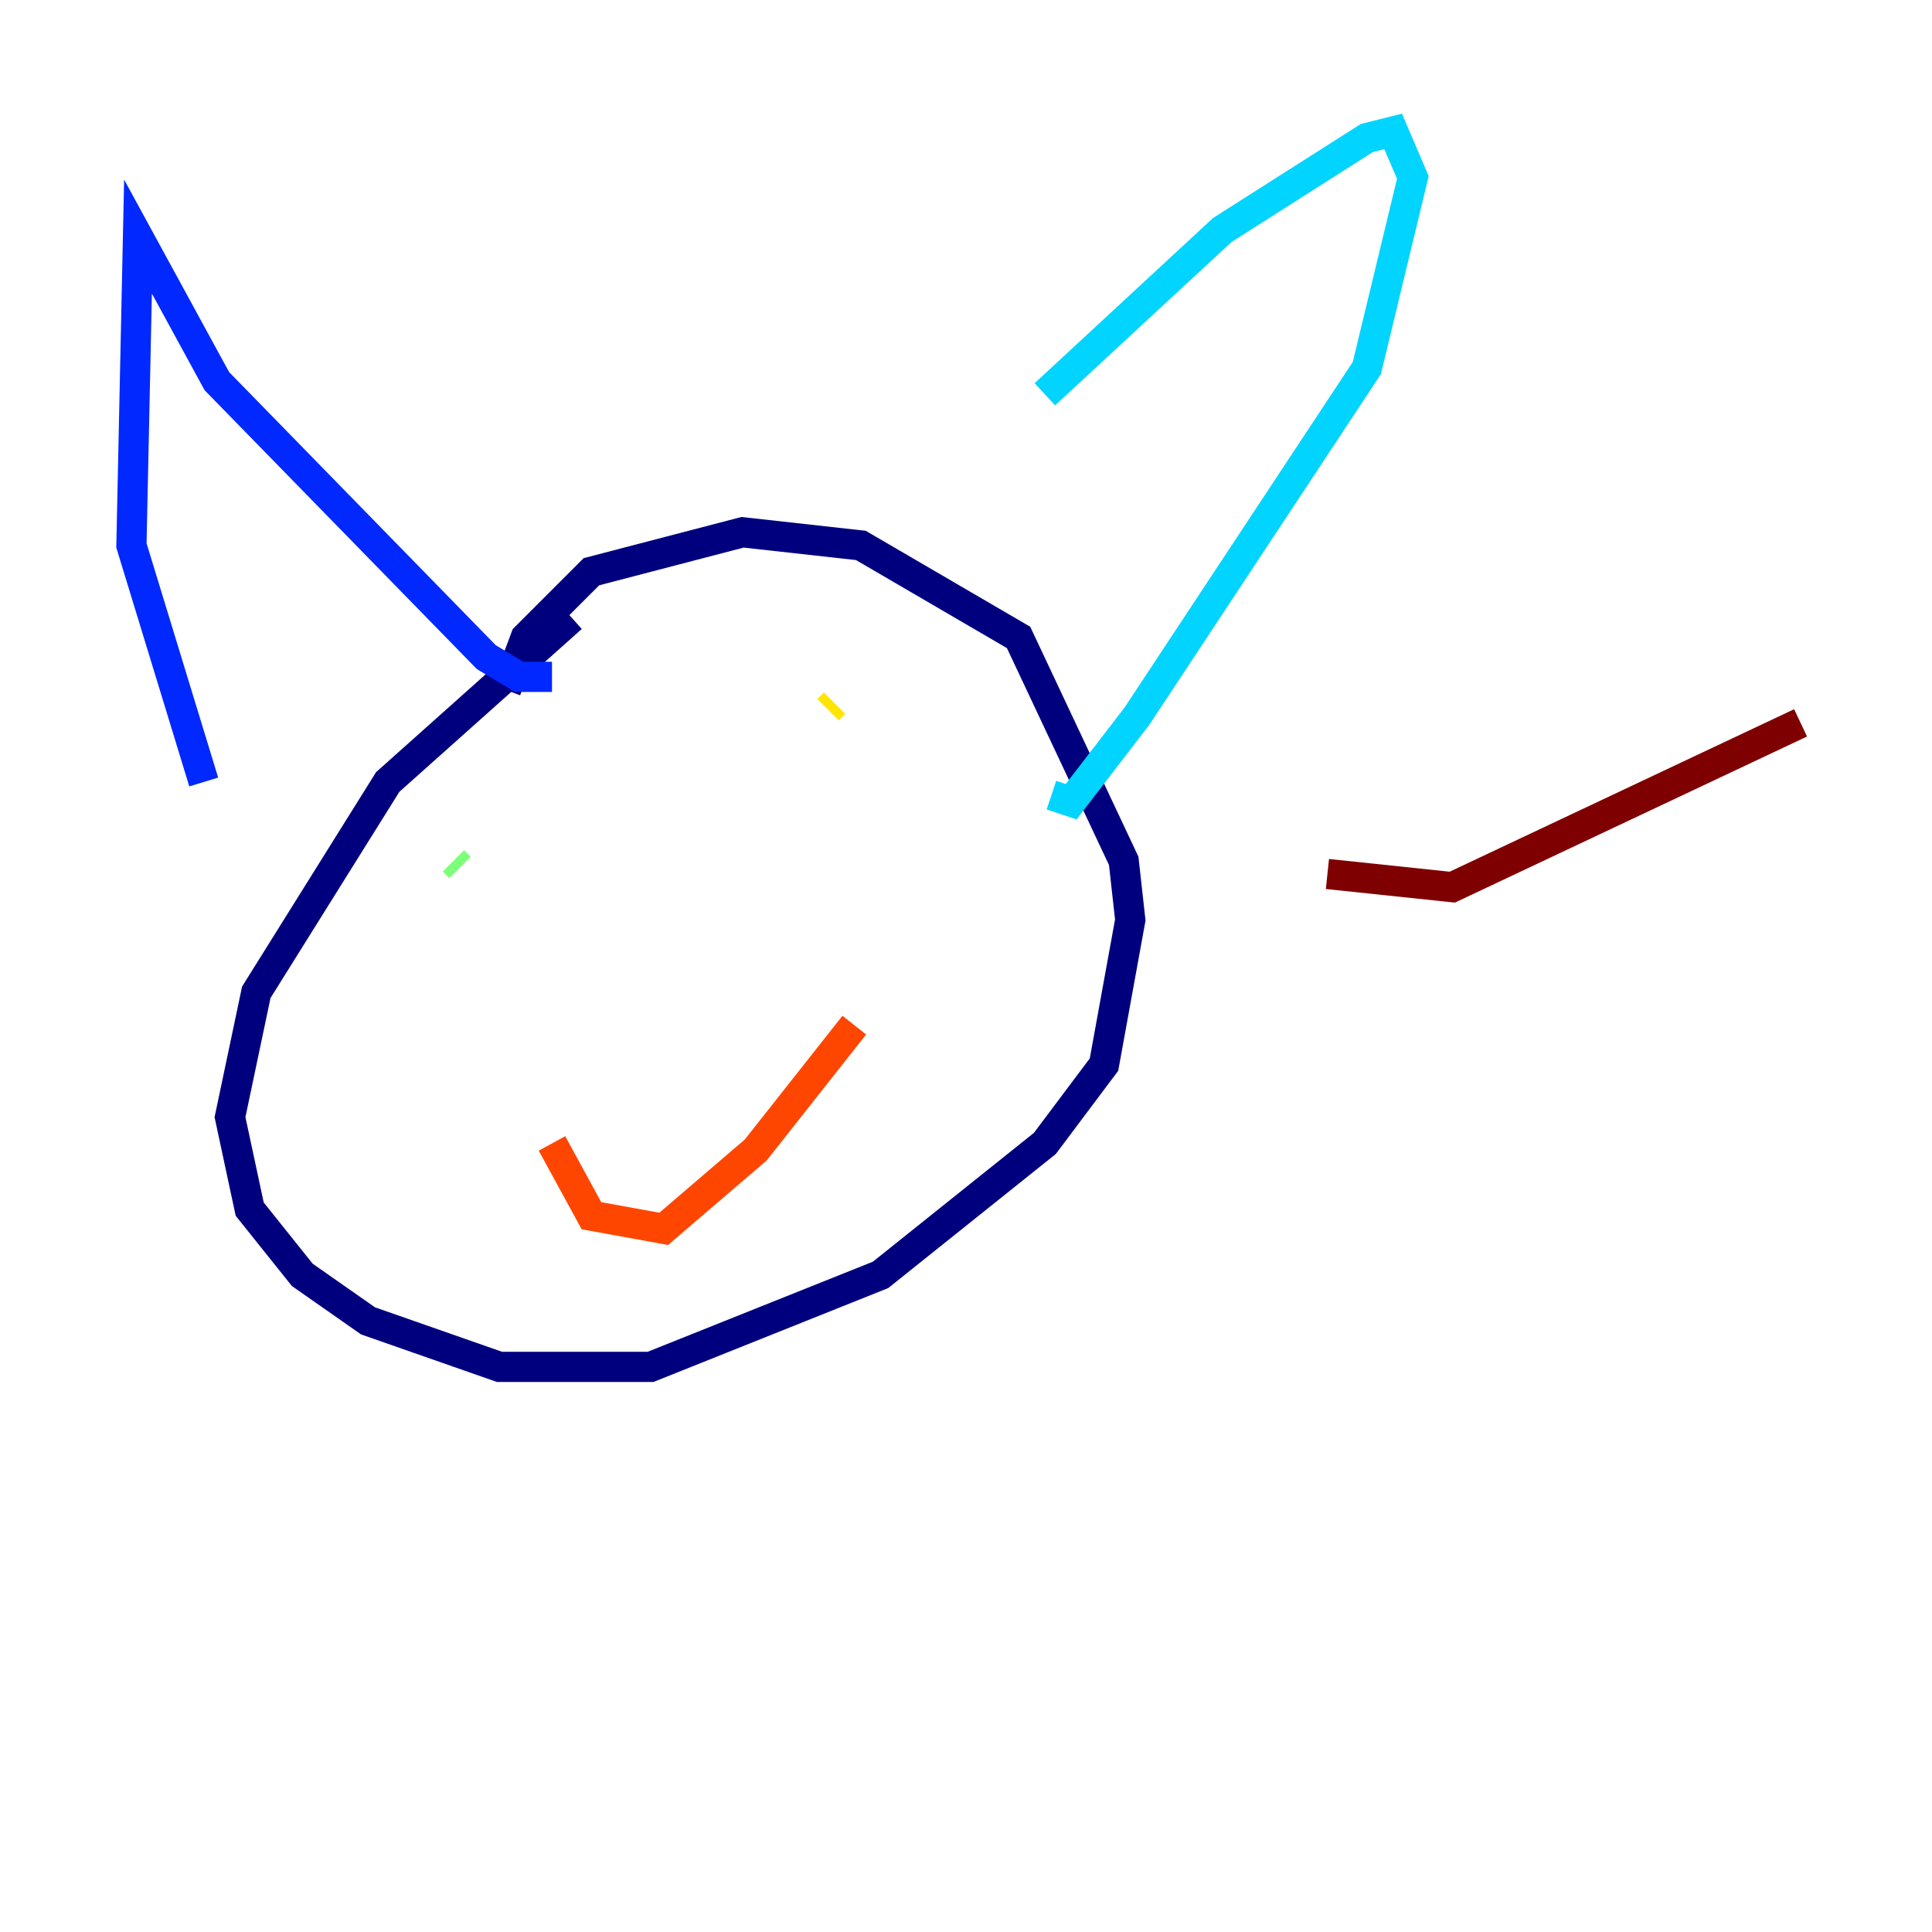 <?xml version="1.0" encoding="utf-8" ?>
<svg baseProfile="tiny" height="128" version="1.2" viewBox="0,0,128,128" width="128" xmlns="http://www.w3.org/2000/svg" xmlns:ev="http://www.w3.org/2001/xml-events" xmlns:xlink="http://www.w3.org/1999/xlink"><defs /><polyline fill="none" points="37.878,40.925 25.687,51.809 16.98,65.742 15.238,74.014 16.544,80.109 20.027,84.463 24.381,87.51 33.088,90.558 43.102,90.558 58.34,84.463 69.225,75.755 73.143,70.531 74.884,60.952 74.449,57.034 67.483,42.231 57.034,36.136 49.197,35.265 39.184,37.878 34.83,42.231 33.524,45.714" stroke="#00007f" stroke-width="2" /><polyline fill="none" points="13.497,51.809 8.707,36.136 9.143,15.674 14.367,25.252 32.218,43.537 34.395,44.843 36.571,44.843" stroke="#0028ff" stroke-width="2" /><polyline fill="none" points="69.225,26.122 80.98,15.238 90.558,9.143 92.299,8.707 93.605,11.755 90.558,24.381 75.32,47.456 70.966,53.116 69.66,52.68" stroke="#00d4ff" stroke-width="2" /><polyline fill="none" points="30.041,57.034 30.476,57.469" stroke="#7cff79" stroke-width="2" /><polyline fill="none" points="55.292,46.585 54.857,47.02" stroke="#ffe500" stroke-width="2" /><polyline fill="none" points="36.571,75.755 39.184,80.544 43.973,81.415 50.068,76.191 56.599,67.918" stroke="#ff4600" stroke-width="2" /><polyline fill="none" points="87.946,57.905 96.218,58.776 119.293,47.891" stroke="#7f0000" stroke-width="2" /></svg>